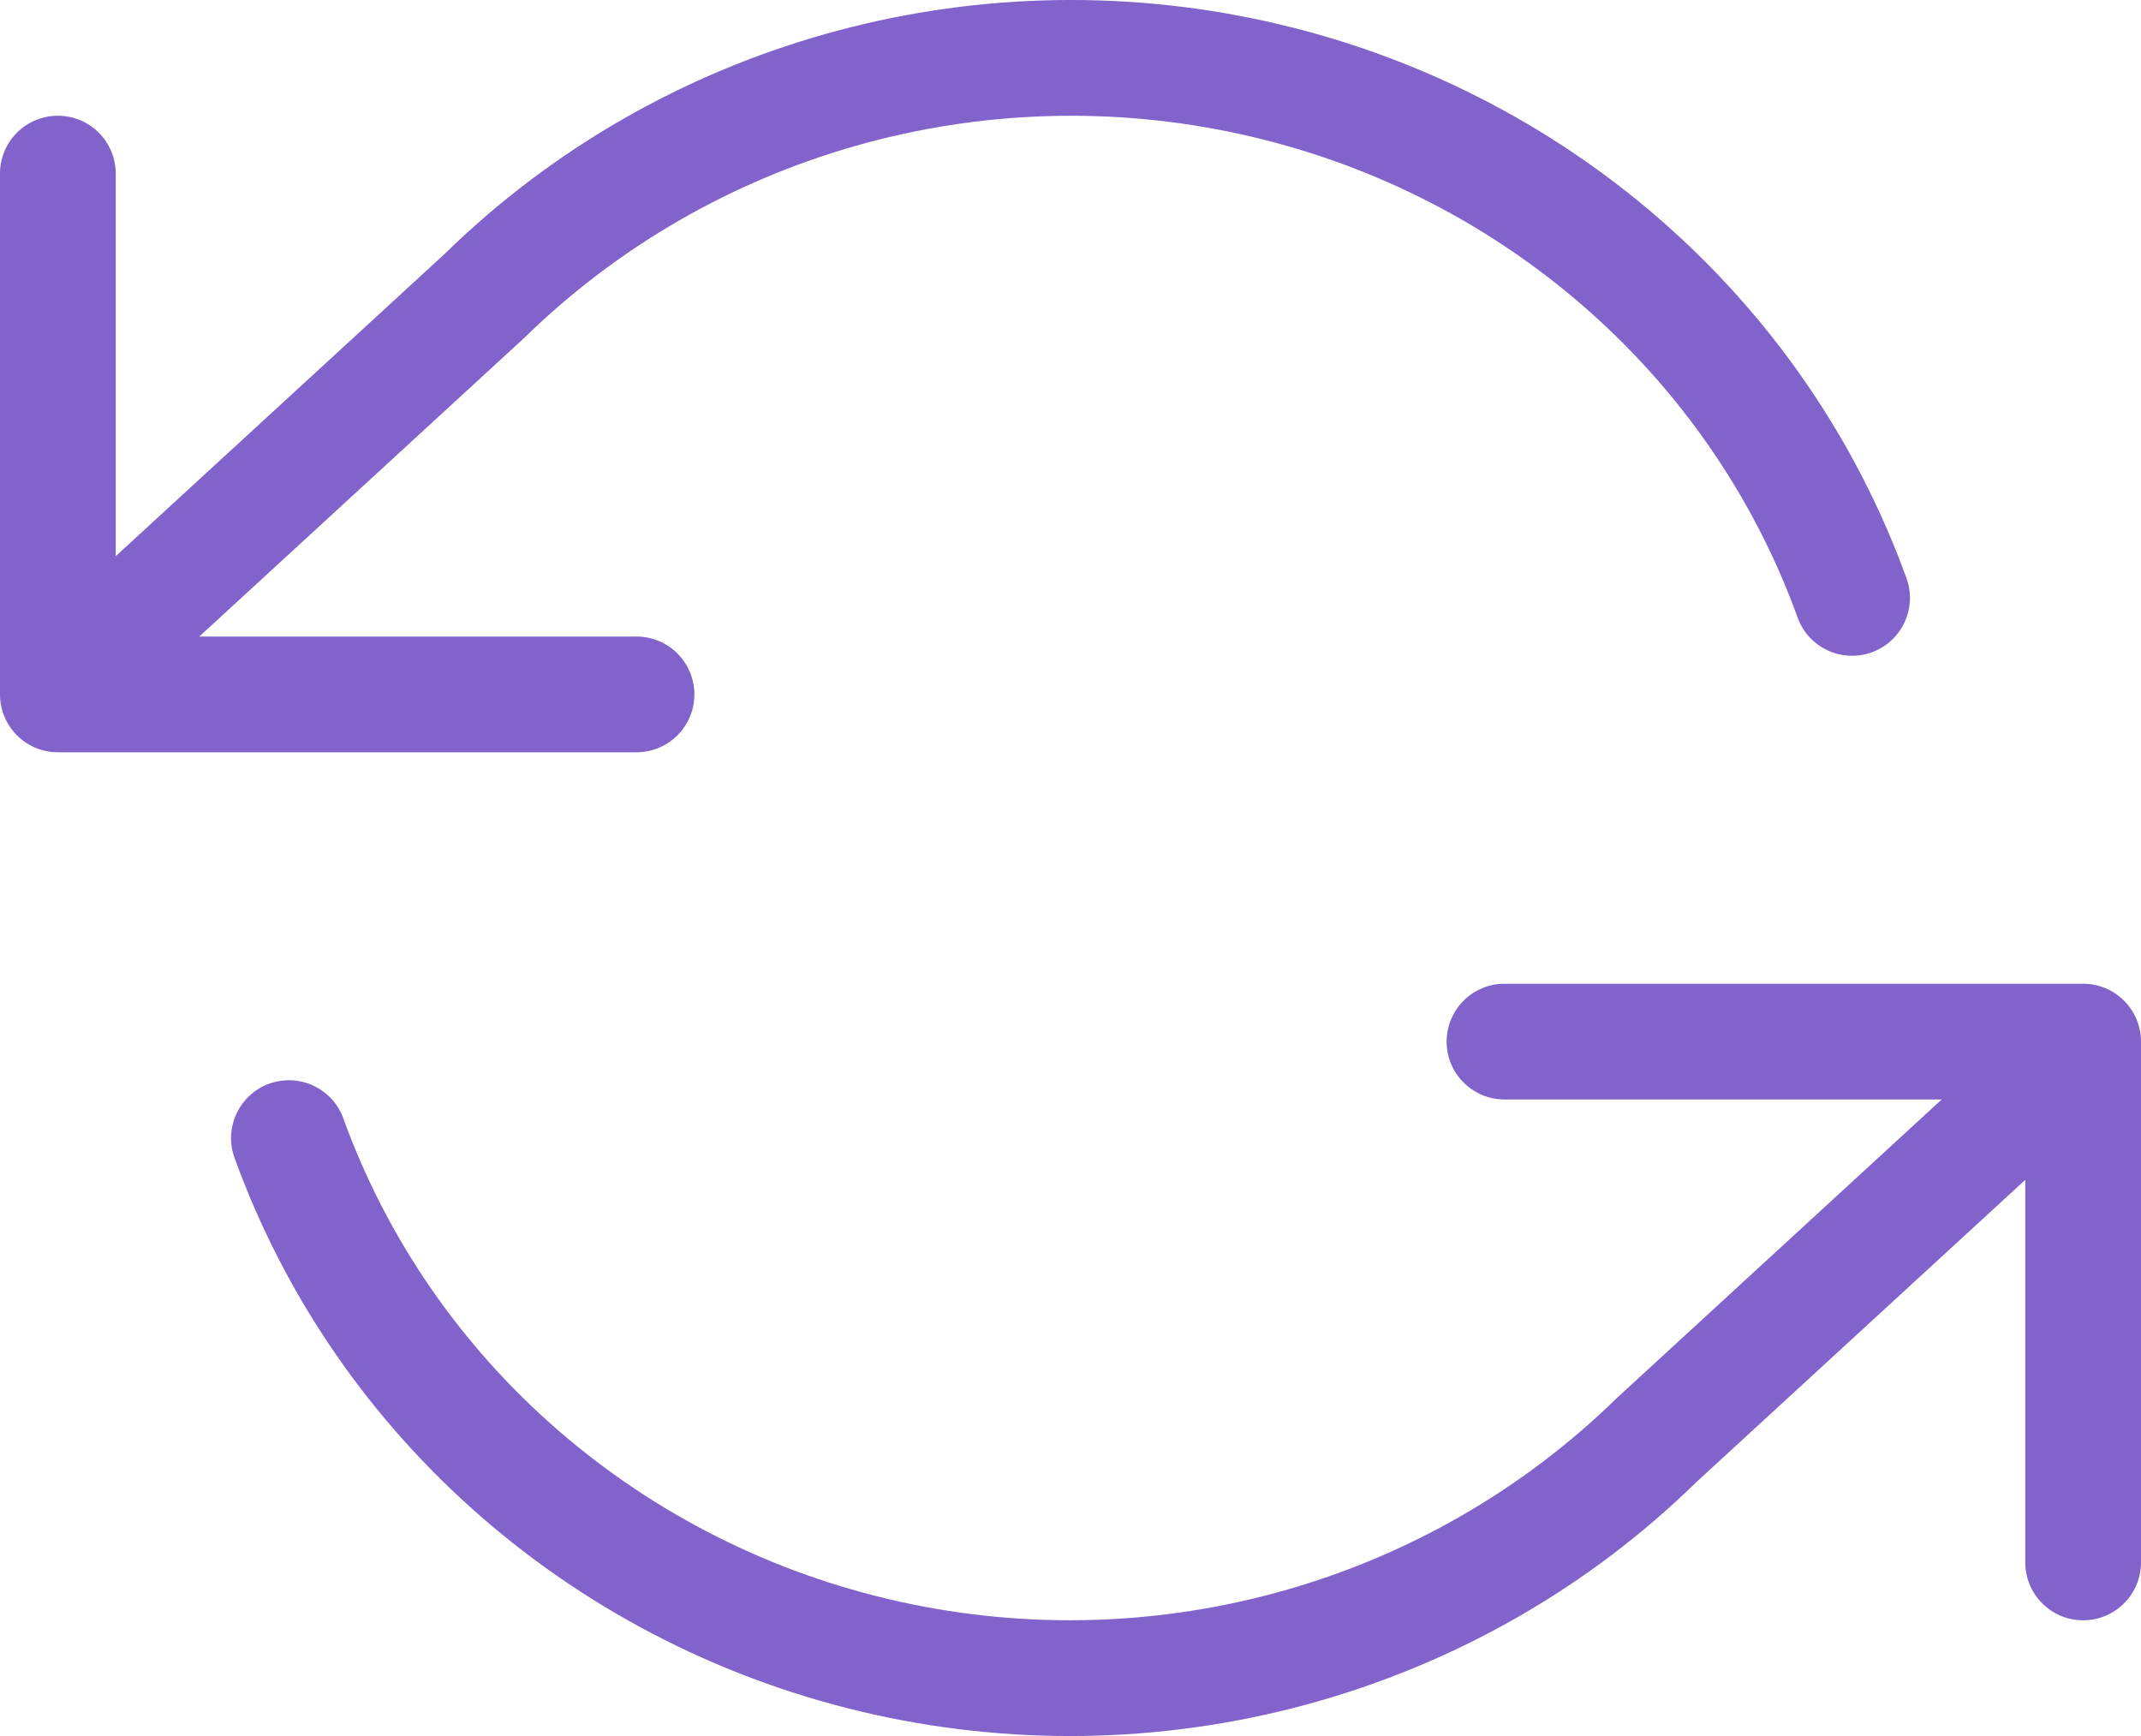 <?xml version="1.0" encoding="UTF-8"?>
<svg width="37px" height="30px" viewBox="0 0 37 30" version="1.1" xmlns="http://www.w3.org/2000/svg" xmlns:xlink="http://www.w3.org/1999/xlink">
    <!-- Generator: Sketch 49.2 (51160) - http://www.bohemiancoding.com/sketch -->
    <title>plan-benefit-4</title>
    <desc>Created with Sketch.</desc>
    <defs></defs>
    <g id="Cosound" stroke="none" stroke-width="1" fill="none" fill-rule="evenodd">
        <g id="14-v.1" transform="translate(-549, -1708)" fill="#8262CB" fill-rule="nonzero">
            <g id="plan-benefit-4" transform="translate(550, 1709)">
                <path d="M1,10 L10,10 C10.552,10 11,10.448 11,11 C11,11.552 10.552,12 10,12 L0,12 C-0.552,12 -1,11.552 -1,11 L-1,2 C-1,1.448 -0.552,1 0,1 C0.552,1 1,1.448 1,2 L1,10 Z" id="Shape"></path>
                <path d="M34,18 L25,18 C24.448,18 24,17.552 24,17 C24,16.448 24.448,16 25,16 L35,16 C35.552,16 36,16.448 36,17 L36,26 C36,26.552 35.552,27 35,27 C34.448,27 34,26.552 34,26 L34,18 Z" id="Shape"></path>
                <path d="M31.947,8.992 C32.135,9.511 31.866,10.085 31.347,10.273 C30.828,10.46 30.254,10.192 30.066,9.672 C28.544,5.464 24.915,2.309 20.453,1.322 C15.986,0.334 11.315,1.655 8.058,4.841 L0.677,11.624 C0.27,11.998 -0.363,11.971 -0.736,11.565 C-1.11,11.158 -1.083,10.526 -0.677,10.152 L6.682,3.39 C10.4,-0.248 15.761,-1.765 20.885,-0.631 C26.012,0.504 30.19,4.135 31.947,8.992 Z M34.323,16.376 C34.73,16.002 35.363,16.029 35.736,16.435 C36.11,16.842 36.083,17.474 35.677,17.848 L28.318,24.61 C24.6,28.248 19.239,29.765 14.115,28.631 C8.988,27.496 4.81,23.865 3.053,19.008 C2.865,18.489 3.134,17.915 3.653,17.727 C4.172,17.54 4.746,17.808 4.934,18.328 C6.456,22.536 10.085,25.691 14.547,26.678 C19.014,27.666 23.685,26.345 26.942,23.159 L34.323,16.376 Z" id="Shape"></path>
            </g>
        </g>
    </g>
</svg>